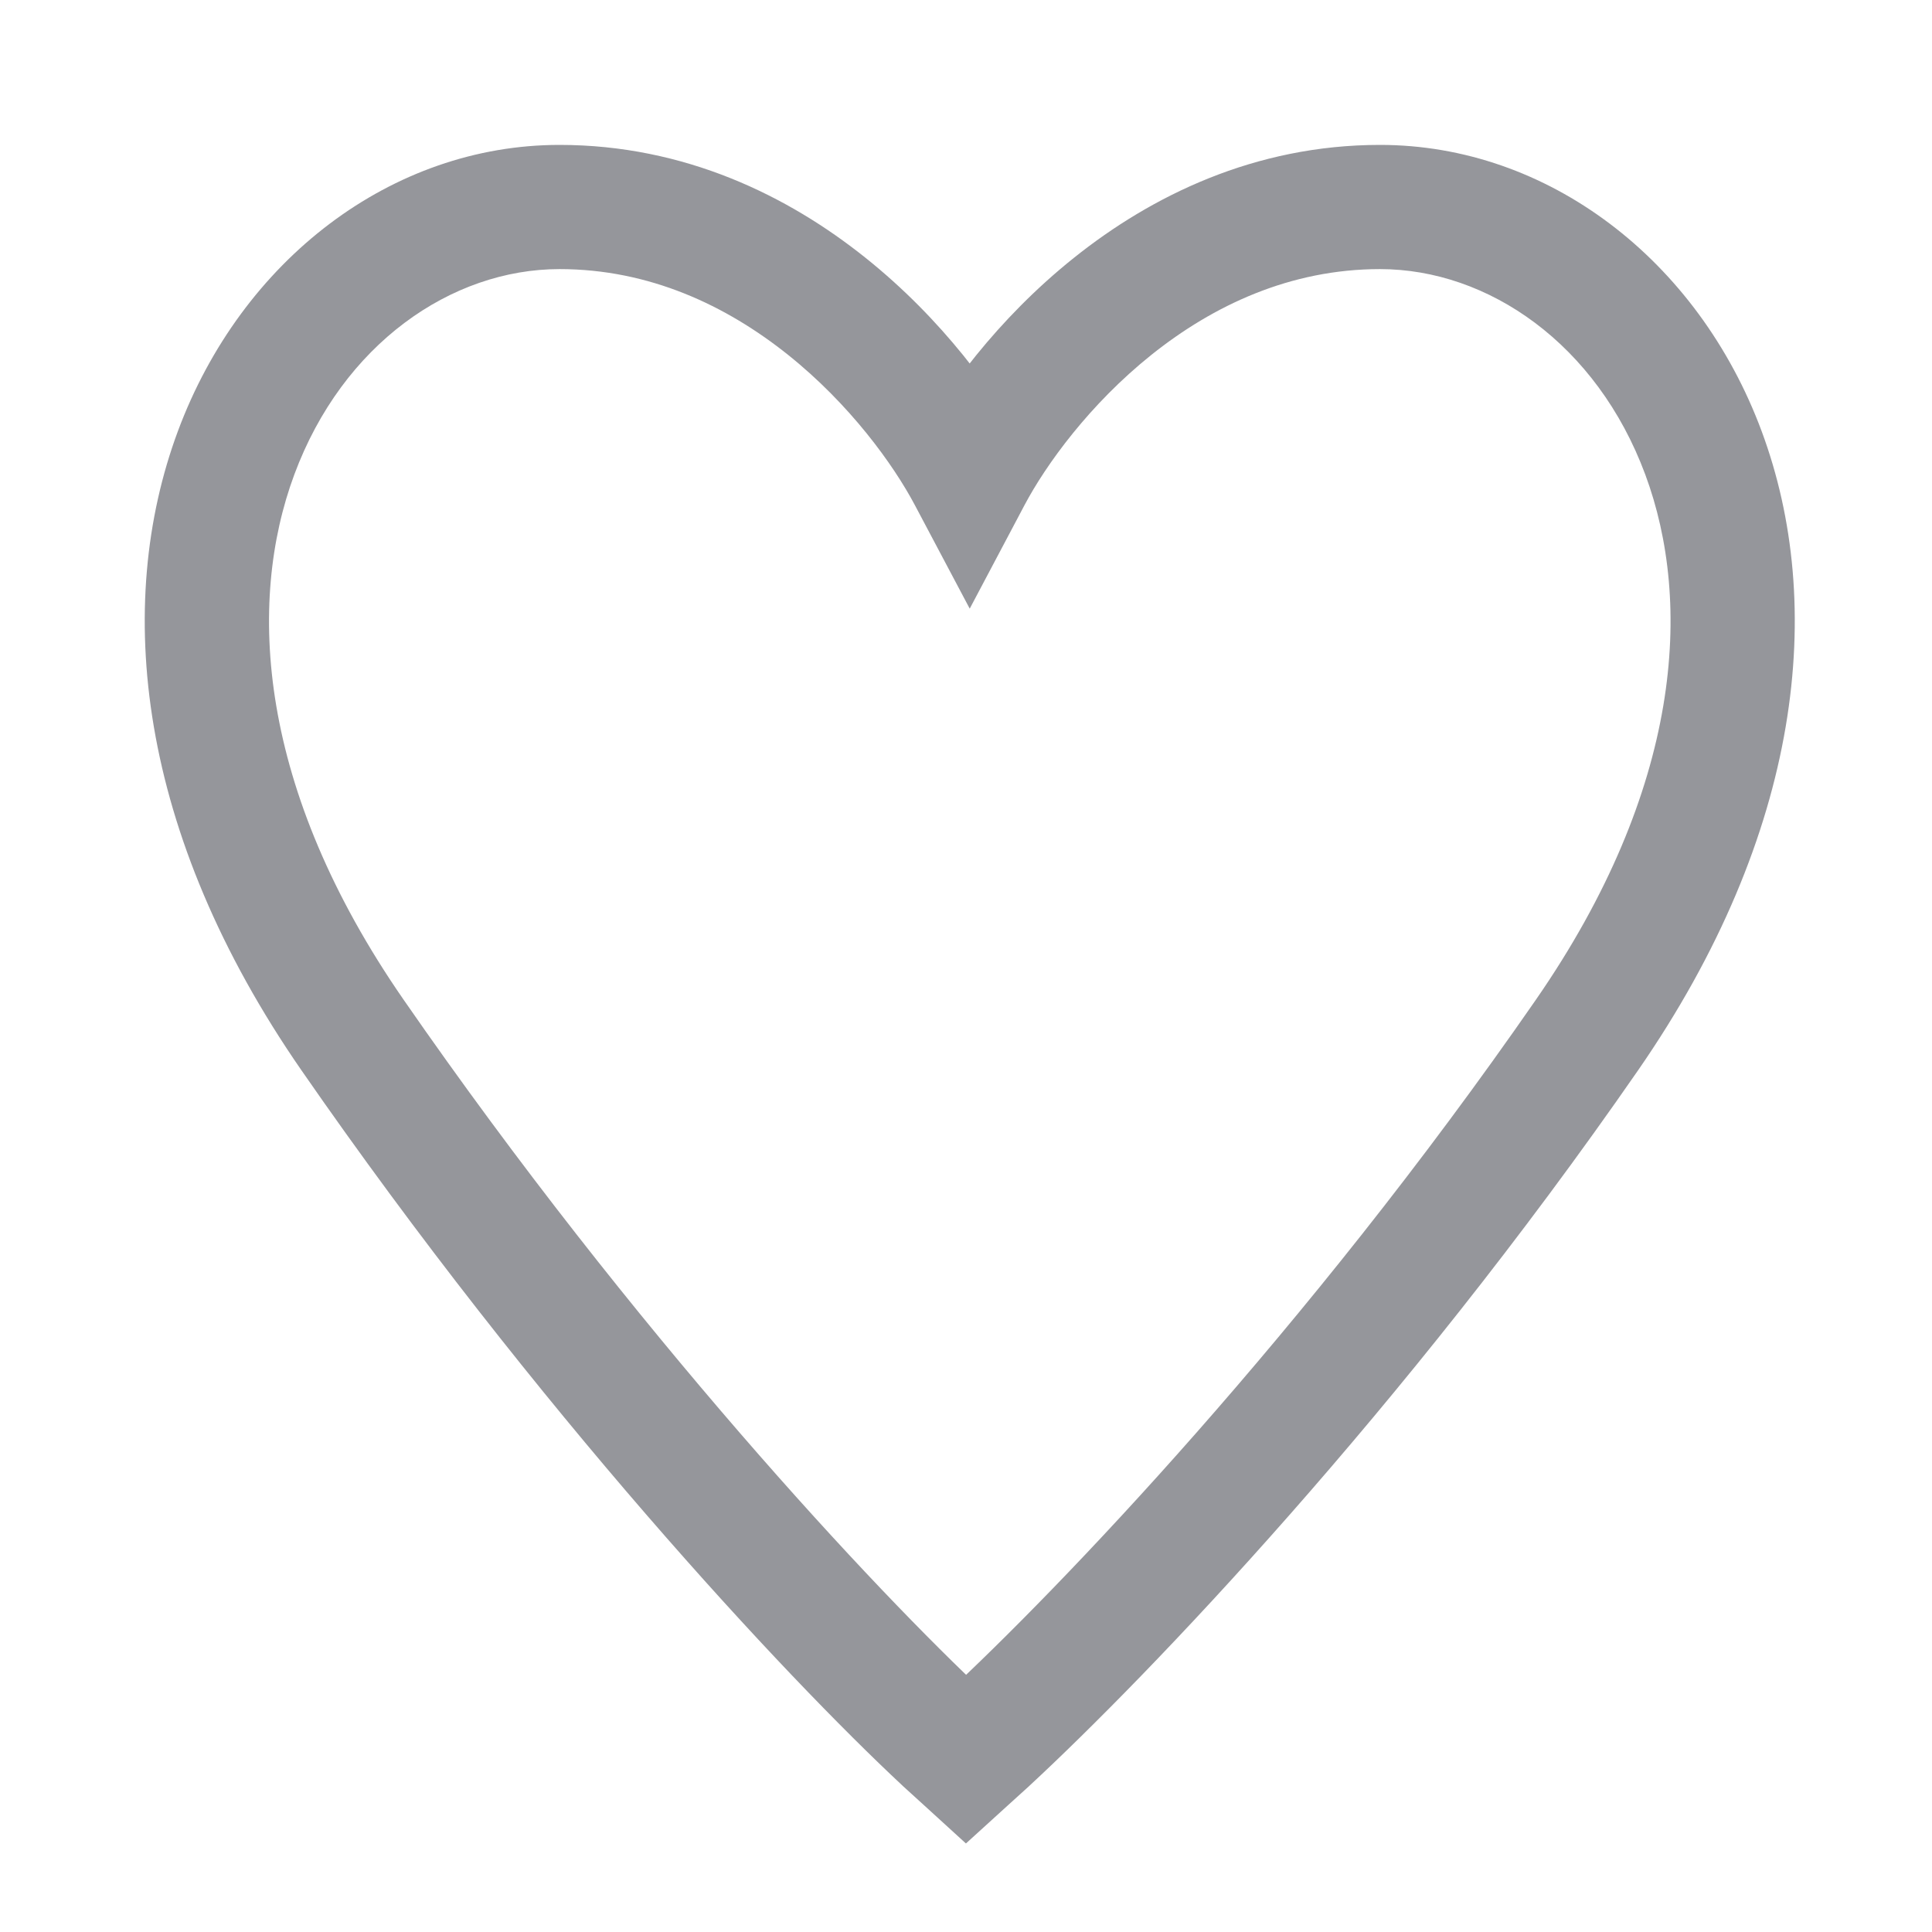 <svg width="28" height="28" viewBox="0 0 28 28" fill="none" xmlns="http://www.w3.org/2000/svg">
<path d="M20 3L20 2.1H20V3ZM23 15L23.74 15.512L23.74 15.512L23 15ZM14.309 25.22L14.914 25.886L14.92 25.88L14.309 25.22ZM14 25.5L13.394 26.165L13.999 26.717L14.605 26.166L14 25.5ZM13.692 25.22L13.079 25.878L13.086 25.885L13.692 25.22ZM5.109 15L4.369 15.512L4.369 15.512L5.109 15ZM8.109 3L8.109 2.1H8.109V3ZM14.054 6.897L13.258 7.319L14.054 8.821L14.849 7.319L14.054 6.897ZM20 3L20 3.9C21.57 3.9 23.143 4.988 23.844 6.876C24.535 8.736 24.377 11.43 22.26 14.488L23 15L23.74 15.512C26.123 12.07 26.465 8.764 25.531 6.249C24.607 3.762 22.429 2.1 20 2.1L20 3ZM23 15L22.26 14.488C18.927 19.302 15.333 23.044 13.697 24.559L14.309 25.22L14.92 25.88C16.639 24.288 20.323 20.448 23.74 15.512L23 15ZM14.309 25.22L13.704 24.553L13.395 24.834L14 25.5L14.605 26.166L14.914 25.886L14.309 25.22ZM14 25.5L14.606 24.835L14.299 24.554L13.692 25.22L13.086 25.885L13.394 26.165L14 25.5ZM13.692 25.22L14.306 24.562C12.687 23.052 9.187 19.309 5.849 14.488L5.109 15L4.369 15.512C7.782 20.441 11.366 24.281 13.079 25.878L13.692 25.22ZM5.109 15L5.849 14.488C3.732 11.43 3.575 8.736 4.266 6.876C4.967 4.988 6.539 3.9 8.109 3.9V3V2.1C5.68 2.1 3.502 3.762 2.578 6.249C1.644 8.764 1.986 12.07 4.369 15.512L5.109 15ZM8.109 3L8.109 3.9C9.413 3.9 10.526 4.428 11.419 5.141C12.318 5.859 12.948 6.734 13.258 7.319L14.054 6.897L14.849 6.476C14.437 5.699 13.655 4.624 12.542 3.735C11.423 2.84 9.925 2.1 8.109 2.1L8.109 3ZM14.054 6.897L14.849 7.319C15.159 6.734 15.79 5.86 16.689 5.141C17.582 4.428 18.696 3.9 20 3.9V3V2.1C18.184 2.1 16.686 2.84 15.566 3.735C14.453 4.624 13.67 5.698 13.258 6.476L14.054 6.897Z" fill="#95969B"/>
</svg>
